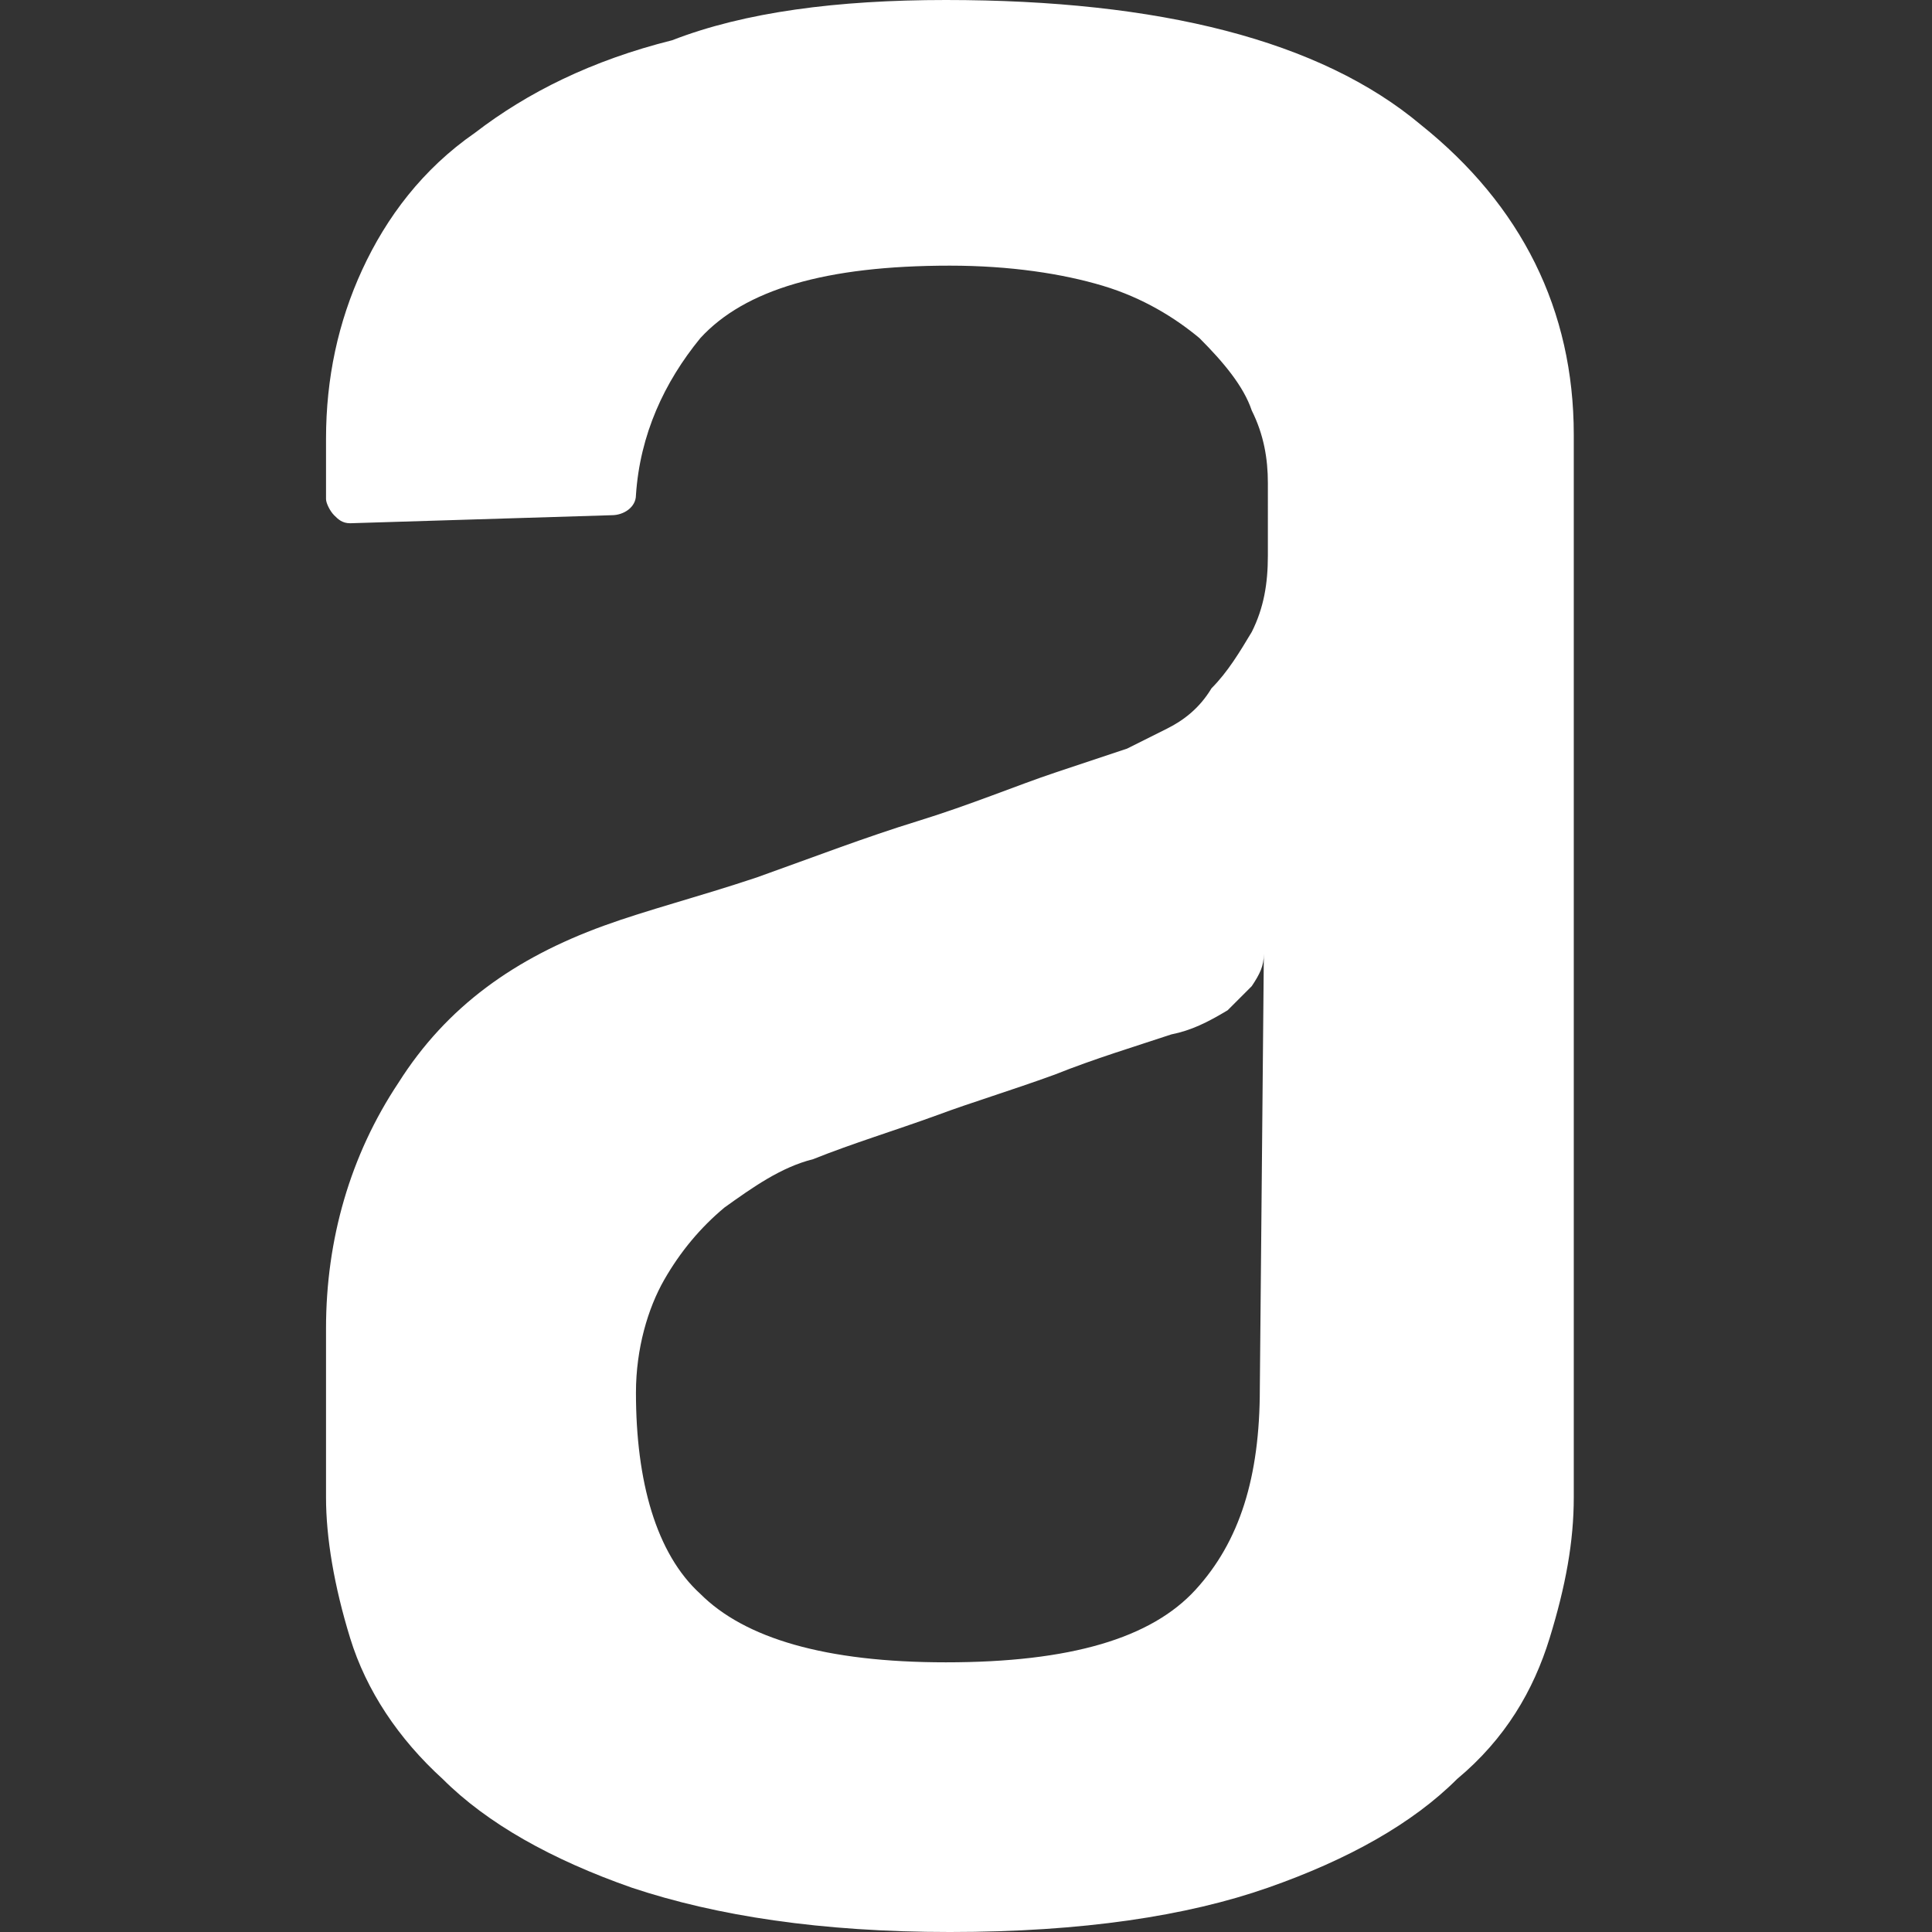<?xml version="1.0" encoding="utf-8"?>
<!-- Generator: Adobe Illustrator 27.1.1, SVG Export Plug-In . SVG Version: 6.00 Build 0)  -->
<svg version="1.1" id="Layer_1" xmlns="http://www.w3.org/2000/svg" xmlns:xlink="http://www.w3.org/1999/xlink" x="0px" y="0px"
	 viewBox="0 0 48 48" style="enable-background:new 0 0 48 48;" xml:space="preserve">
<rect x="0" y="0" width="48" height="48" fill="#333333" stroke="none"/>
<style type="text/css">
	.st0{fill-rule:evenodd;clip-rule:evenodd;fill:#FFFFFF;}
</style>
<path class="st0" d="M31.4,23.7c0,0.3-0.1,0.5-0.3,0.8c-0.2,0.2-0.4,0.4-0.6,0.6c-0.5,0.3-0.9,0.5-1.4,0.6c-0.9,0.3-1.9,0.6-2.9,1
	c-1.1,0.4-2.1,0.7-2.9,1c-1.1,0.4-2.1,0.7-3.1,1.1C19.4,29,18.7,29.5,18,30c-0.6,0.5-1.1,1.1-1.5,1.8s-0.7,1.7-0.7,2.8
	c0,2.2,0.5,4,1.6,5c1.1,1.1,3.1,1.7,6.1,1.7c3.1,0,5.1-0.6,6.2-1.8c1.1-1.2,1.6-2.8,1.6-5L31.4,23.7L31.4,23.7z M23.5,0
	c5.3,0,9.3,1,11.8,3.1c2.5,2,3.8,4.6,3.8,7.7v26.4c0,1.1-0.2,2.2-0.6,3.5s-1.1,2.5-2.3,3.5c-1.1,1.1-2.7,2-4.7,2.7
	c-2,0.7-4.6,1.1-7.9,1.1c-3.2,0-5.8-0.4-7.9-1.1c-2-0.7-3.6-1.6-4.7-2.7c-1.1-1-1.9-2.2-2.3-3.5c-0.4-1.3-0.6-2.5-0.6-3.5V33
	c0-2.2,0.6-4.3,1.8-6.1c1.2-1.9,2.9-3.1,5.1-3.9c1.1-0.4,2.3-0.7,3.8-1.2c1.4-0.5,2.7-1,4-1.4s2.5-0.9,3.4-1.2
	c0.6-0.2,1.2-0.4,1.8-0.6l1-0.5c0.4-0.2,0.8-0.5,1.1-1c0.4-0.4,0.7-0.9,1-1.4c0.3-0.6,0.4-1.2,0.4-1.9V12c0-0.6-0.1-1.2-0.4-1.8
	c-0.2-0.6-0.7-1.2-1.3-1.8c-0.6-0.5-1.4-1-2.4-1.3s-2.3-0.5-3.8-0.5c-3.1,0-5.1,0.6-6.2,1.8c-0.9,1.1-1.5,2.4-1.6,3.9
	c0,0.3-0.3,0.5-0.6,0.5L8.7,13c-0.2,0-0.3-0.1-0.4-0.2c-0.1-0.1-0.2-0.3-0.2-0.4v-1.5C8.1,9.4,8.4,8,9,6.7c0.6-1.3,1.5-2.5,2.8-3.4
	c1.3-1,2.9-1.8,4.9-2.3C18.5,0.3,20.8,0,23.5,0L23.5,0z"/>
</svg>
